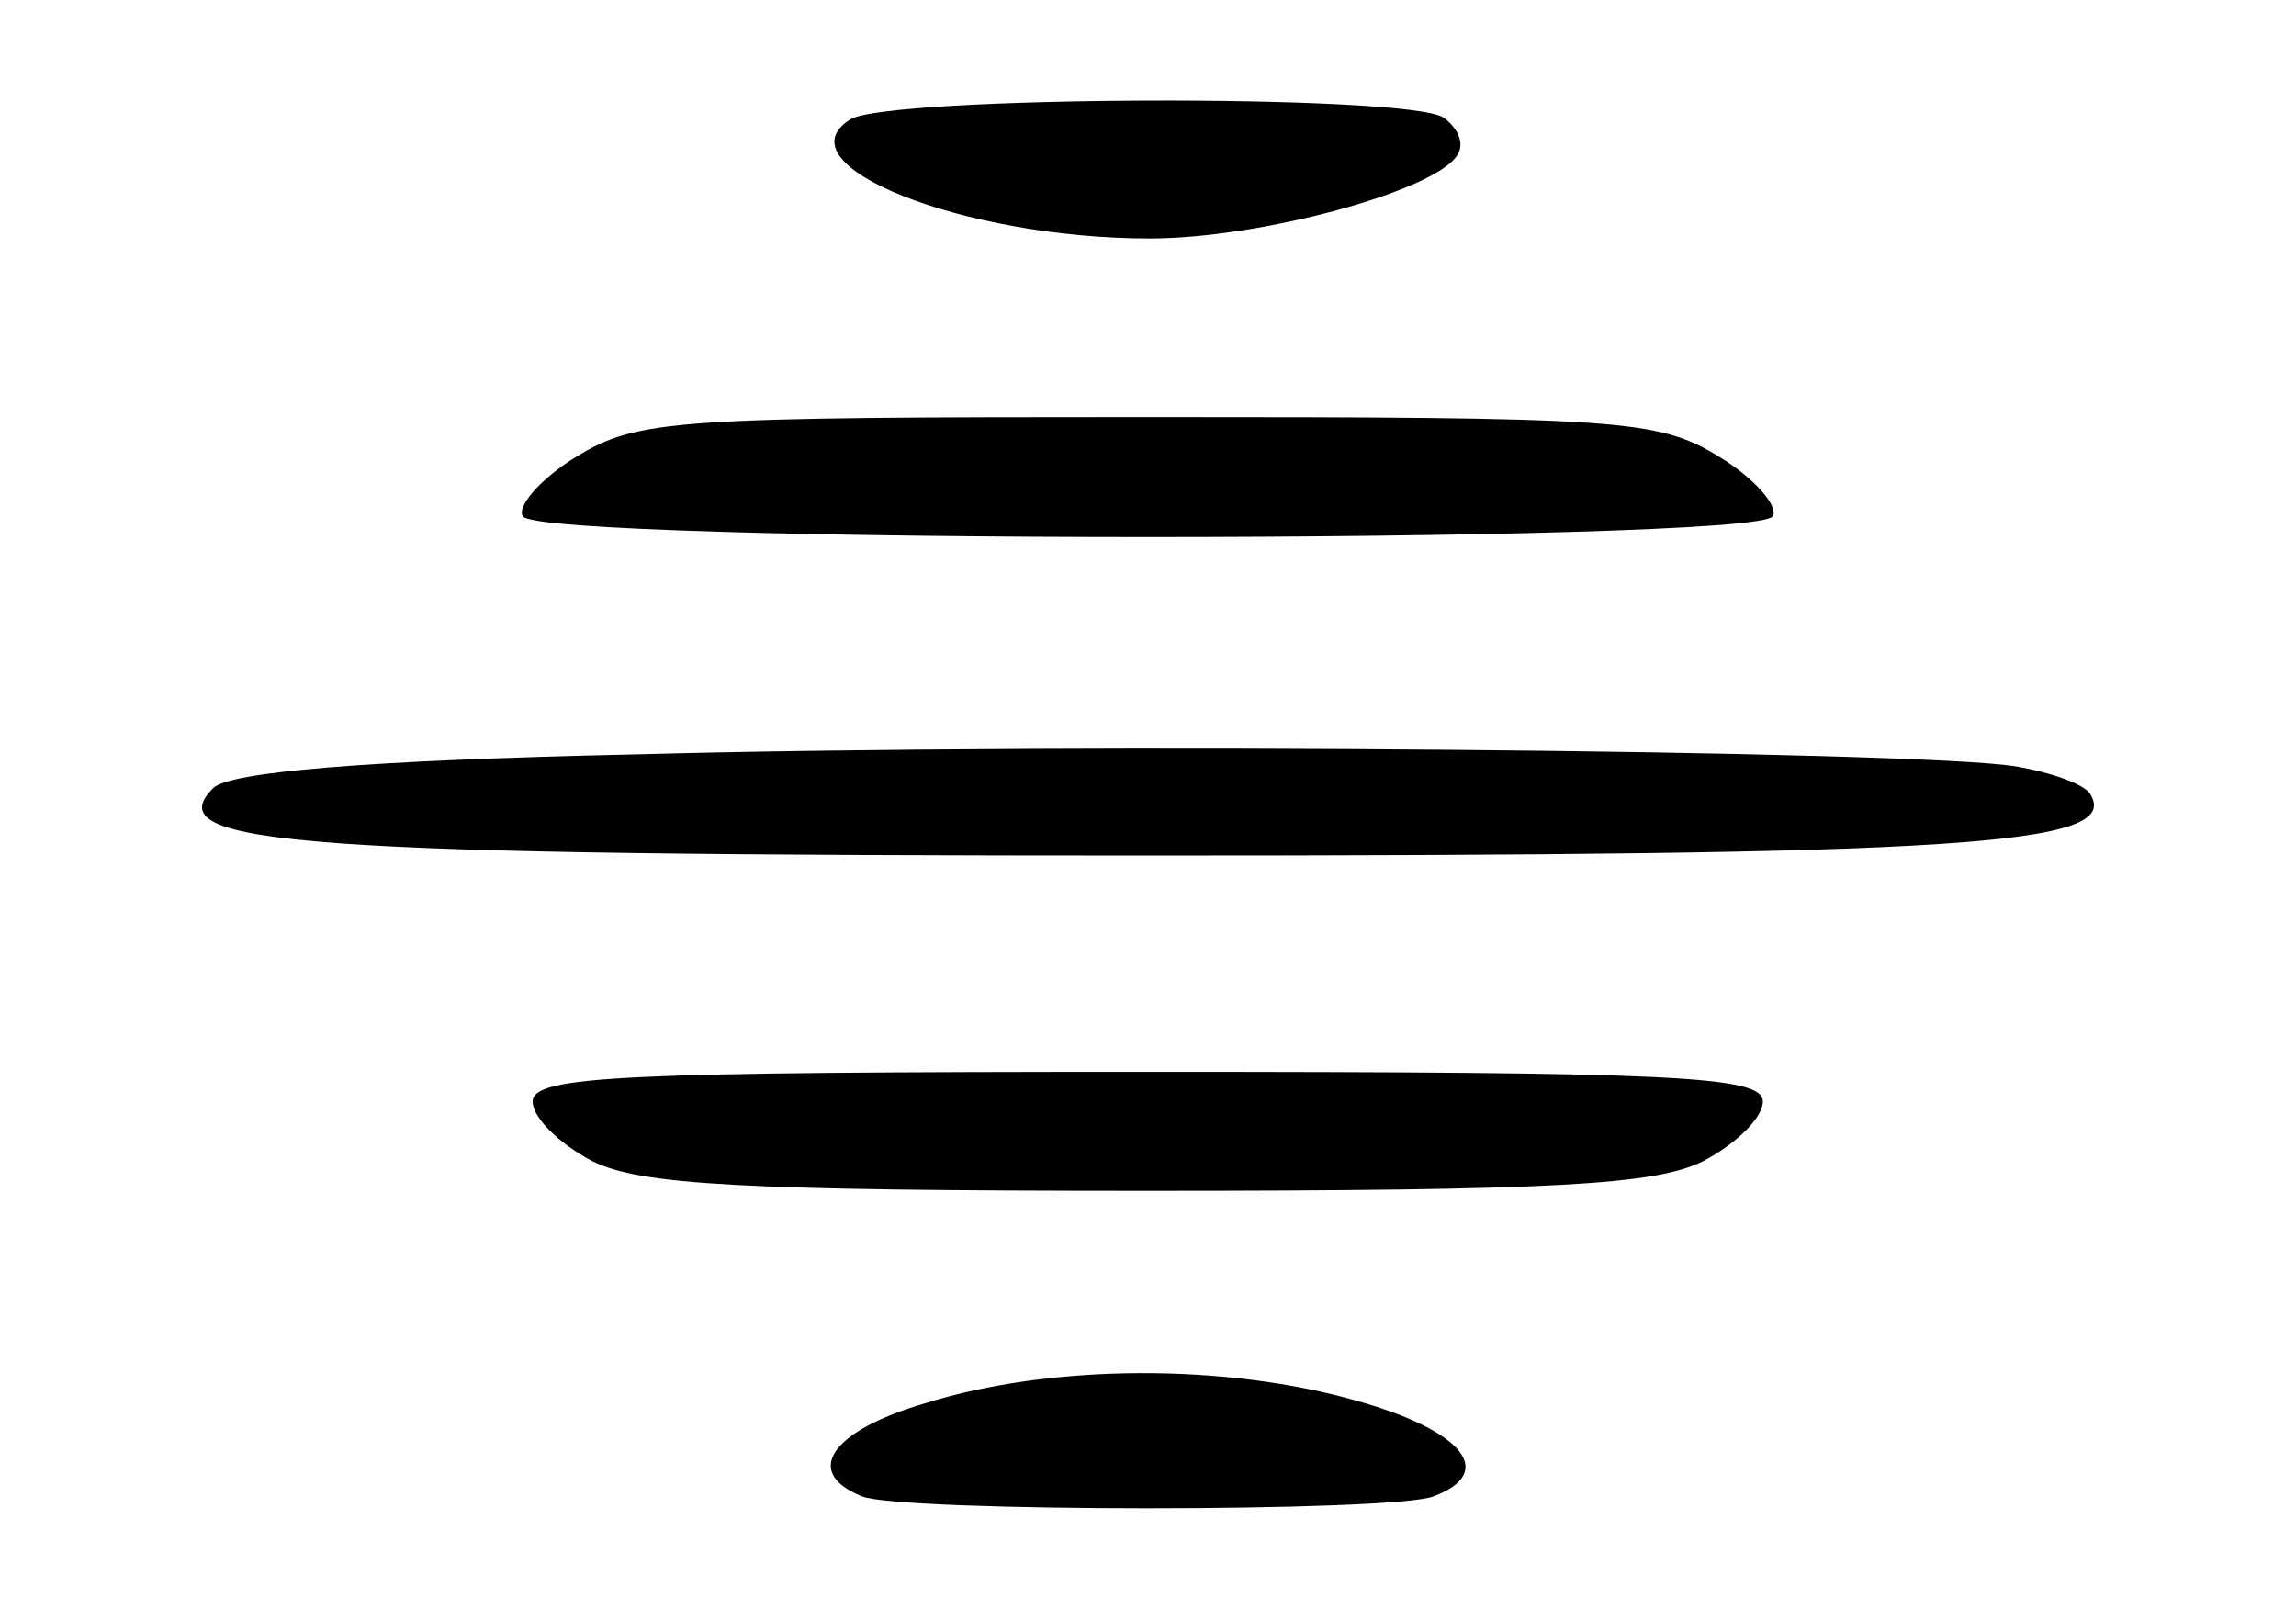 <svg xmlns="http://www.w3.org/2000/svg" width="1370" height="960">
    <path d="M552.252 837.253c-56.828 16.575-73.402 41.437-37.885 55.644 23.678 9.47 317.287 9.47 340.965 0 37.885-14.207 17.758-39.07-44.989-56.828-78.137-22.494-182.321-22.494-258.091 1.184M317.838 657.299c0 9.471 15.391 24.862 35.517 35.517 28.414 14.207 88.793 17.759 331.494 17.759s303.08-3.552 331.494-17.759c20.126-10.655 35.517-26.046 35.517-35.517 0-15.39-52.092-17.758-367.01-17.758-314.92 0-367.012 2.367-367.012 17.758m62.747-207.183c-164.563 3.551-243.884 10.655-253.356 20.126-34.333 34.333 50.908 40.253 557.62 40.253 487.77 0 581.298-5.92 562.356-36.701-3.552-5.92-23.678-13.023-44.989-16.575-60.379-9.471-561.171-14.207-821.63-7.103m-36.7-177.586c-21.311 13.023-35.518 29.597-31.966 35.517 9.471 16.575 736.39 16.575 745.86 0 3.552-5.92-10.654-22.494-31.965-35.517-36.7-22.495-59.195-23.678-340.965-23.678s-304.264 1.183-340.965 23.678M507.262 71.266c-42.62 27.23 67.483 71.034 178.77 71.034 66.299 0 170.483-28.414 183.506-49.724 4.735-7.104 0-16.575-8.288-22.494-22.494-14.207-331.493-13.023-353.988 1.184" style="stroke-width:1.184"/>
</svg>
